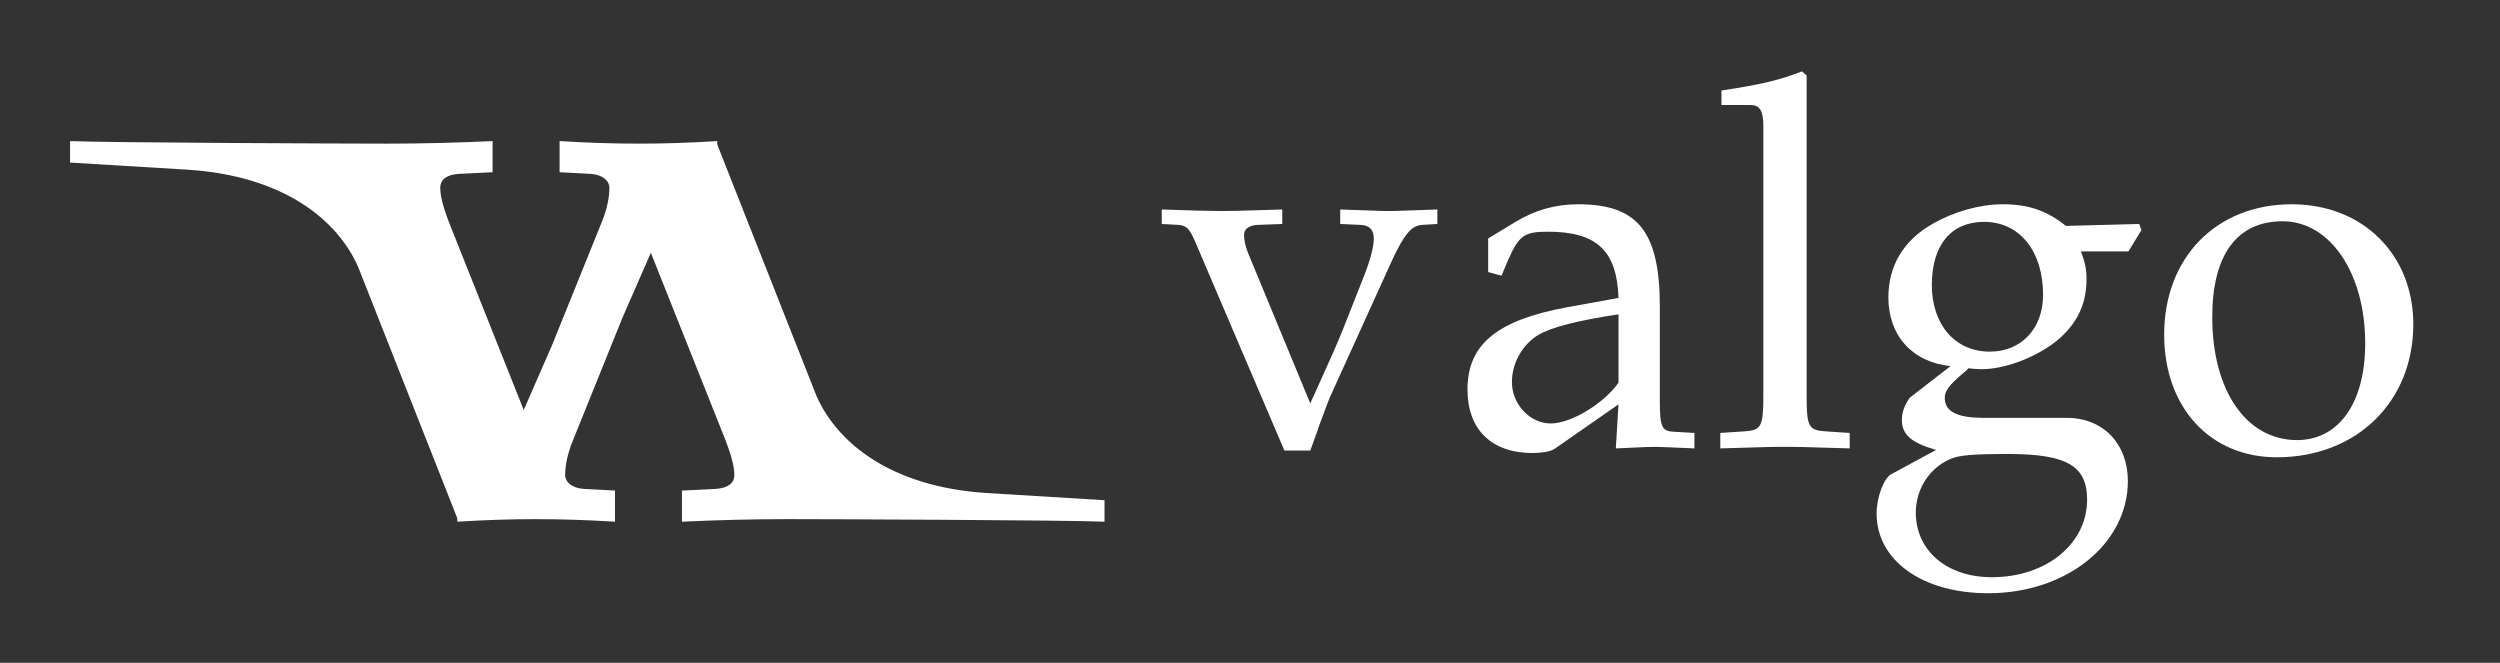 <?xml version="1.0" encoding="UTF-8"?>
<svg xmlns="http://www.w3.org/2000/svg" xmlns:xlink="http://www.w3.org/1999/xlink" width="202.257" height="53.62" viewBox="0 0 202.257 53.62">
<rect x="0" y="0" width="202.257" height="53.62" fill="#333333" stroke="none"/>
<defs>
<g>
<g id="glyph-0-0">
<path d="M 22.547 -18.031 L 22.547 -19.203 C 20.047 -19.125 19.297 -19.078 18.625 -19.078 C 17.953 -19.078 17.203 -19.125 14.688 -19.203 L 14.688 -18.031 L 16.406 -17.953 C 17.078 -17.906 17.406 -17.531 17.406 -16.859 C 17.406 -16.188 17.109 -15.062 16.609 -13.812 L 14.859 -9.375 C 14.359 -8.156 13.844 -6.984 12.266 -3.516 L 7.281 -15.562 C 7.031 -16.156 6.906 -16.703 6.906 -17.156 C 6.906 -17.609 7.281 -17.906 7.953 -17.953 L 10 -18.031 L 10 -19.203 C 5.906 -19.078 5.906 -19.078 5.109 -19.078 C 4.312 -19.078 2.297 -19.125 0.25 -19.203 L 0.25 -18.031 L 1.672 -17.953 C 2.297 -17.875 2.516 -17.609 2.969 -16.562 L 10.172 0.297 L 12.266 0.297 C 12.516 -0.422 12.938 -1.5 12.938 -1.594 C 13.391 -2.844 13.938 -4.266 13.969 -4.266 L 18.906 -15.141 C 19.828 -17.109 20.422 -17.875 21.25 -17.953 Z M 22.547 -18.031 "/>
</g>
<g id="glyph-0-1">
<path d="M 13.562 -3.438 L 13.344 0.125 C 16.062 0 16.062 0 16.609 0 C 16.828 0 17.875 0.047 19.703 0.125 L 19.703 -1.125 L 18.078 -1.219 C 17.078 -1.25 16.906 -1.594 16.906 -3.641 L 16.906 -11.297 C 16.906 -17.406 15.141 -19.625 10.297 -19.625 C 8.5 -19.625 6.828 -19.172 5.234 -18.203 L 3.016 -16.859 L 3.016 -14.141 L 4.094 -13.844 L 4.641 -15.141 C 5.516 -17.109 5.938 -17.406 7.859 -17.406 C 11.797 -17.406 13.438 -15.859 13.562 -12.047 L 9.422 -11.297 C 3.719 -10.25 1.344 -8.281 1.344 -4.641 C 1.344 -1.375 3.312 0.5 6.609 0.5 C 7.359 0.5 8.078 0.375 8.375 0.172 Z M 13.562 -5.188 C 12.344 -3.469 9.703 -1.891 8.078 -1.891 C 6.406 -1.891 4.938 -3.438 4.938 -5.234 C 4.938 -6.781 5.781 -8.25 7.031 -9.031 C 8.078 -9.672 10.375 -10.25 13.562 -10.719 Z M 13.562 -5.188 "/>
</g>
<g id="glyph-0-2">
<path d="M 0.969 -27.656 L 3.312 -27.656 C 4.062 -27.656 4.359 -27.203 4.359 -25.938 L 4.359 -4.266 C 4.359 -1.625 4.219 -1.344 2.797 -1.25 L 0.875 -1.125 L 0.875 0.125 C 5.062 0 5.062 0 6.109 0 C 7.156 0 7.156 0 11.344 0.125 L 11.344 -1.125 L 9.422 -1.25 C 7.984 -1.344 7.859 -1.625 7.859 -4.266 L 7.859 -30.047 L 7.484 -30.375 C 5.656 -29.672 4.266 -29.328 0.969 -28.828 Z M 0.969 -27.656 "/>
</g>
<g id="glyph-0-3">
<path d="M 21.719 -15.812 L 22.766 -17.531 L 22.594 -18.031 L 16.656 -17.875 C 15.109 -19.125 13.594 -19.625 11.547 -19.625 C 9.703 -19.625 7.578 -19.031 5.859 -18.031 C 3.516 -16.703 2.297 -14.641 2.297 -12.094 C 2.297 -9 4.219 -6.859 7.328 -6.531 L 4.016 -3.969 C 3.594 -3.344 3.391 -2.797 3.391 -2.172 C 3.391 -1 4.141 -0.328 6.156 0.25 L 2.516 2.219 C 1.922 2.547 1.344 4.094 1.344 5.391 C 1.344 9.203 5.062 11.844 10.375 11.844 C 16.703 11.844 21.672 7.859 21.672 2.766 C 21.672 -0.25 19.672 -2.344 16.734 -2.344 L 10.047 -2.344 C 7.859 -2.344 6.859 -2.844 6.859 -3.969 C 6.859 -4.516 7.203 -4.984 8.281 -5.906 C 8.531 -6.109 8.625 -6.188 8.781 -6.359 C 9.203 -6.312 9.453 -6.281 9.797 -6.281 C 11.594 -6.281 13.812 -7.078 15.531 -8.281 C 17.406 -9.672 18.328 -11.344 18.328 -13.562 C 18.328 -14.391 18.203 -14.938 17.875 -15.812 Z M 10.047 -18.203 C 12.891 -18.203 14.812 -15.859 14.812 -12.297 C 14.812 -9.578 13.062 -7.703 10.5 -7.703 C 7.703 -7.703 5.812 -9.875 5.812 -13.094 C 5.812 -16.312 7.359 -18.203 10.047 -18.203 Z M 12.016 0.578 C 16.734 0.578 18.375 1.547 18.375 4.266 C 18.375 7.859 15.062 10.547 10.672 10.547 C 7.031 10.547 4.516 8.406 4.516 5.312 C 4.516 3.438 5.609 1.719 7.281 1 C 7.953 0.672 9.125 0.578 12.016 0.578 Z M 12.016 0.578 "/>
</g>
<g id="glyph-0-4">
<path d="M 11.672 -19.625 C 5.562 -19.625 1.344 -15.312 1.344 -9.078 C 1.344 -3.188 5.062 0.844 10.453 0.844 C 16.906 0.844 21.5 -3.641 21.5 -9.922 C 21.5 -15.562 17.406 -19.625 11.672 -19.625 Z M 10.922 -18.25 C 14.766 -18.25 17.609 -14.062 17.609 -8.375 C 17.609 -3.562 15.484 -0.547 12.094 -0.547 C 7.984 -0.547 5.234 -4.562 5.234 -10.5 C 5.234 -15.531 7.234 -18.25 10.922 -18.25 Z M 10.922 -18.25 "/>
</g>
</g>
<clipPath id="clip-0">
<path clip-rule="nonzero" d="M 32 0.414 L 84.355 0.414 L 84.355 31.203 L 32 31.203 Z M 32 0.414 "/>
</clipPath>
<clipPath id="clip-1">
<path clip-rule="nonzero" d="M 0.668 0.414 L 54 0.414 L 54 31 L 0.668 31 Z M 0.668 0.414 "/>
</clipPath>
<clipPath id="clip-2">
<rect x="0" y="0" width="85" height="32"/>
</clipPath>
<g id="source-5" clip-path="url(#clip-2)">
<g clip-path="url(#clip-0)">
<path fill-rule="nonzero" fill="rgb(100%, 100%, 100%)" fill-opacity="1" d="M 84.359 29.469 L 74.82 28.887 C 66.996 28.383 62.699 24.77 61.055 21.031 L 53.016 0.664 L 47.328 0.664 C 46.277 3.629 45.613 5.285 44.812 7.078 L 36.355 26.113 C 35.703 27.562 35.094 28.156 33.984 28.363 L 32 28.688 L 32 31.207 C 34.102 31.074 36.223 31 38.34 31 C 40.457 31 42.633 31.074 44.754 31.207 L 44.754 28.688 L 42.234 28.555 C 41.316 28.496 40.723 28.023 40.723 27.43 C 40.723 26.645 40.918 25.711 41.316 24.719 L 45.344 14.738 L 47.656 9.449 L 53.477 24.066 C 54.145 25.711 54.41 26.703 54.41 27.43 C 54.41 28.098 53.875 28.496 52.883 28.555 L 50.172 28.688 L 50.172 31.207 C 53.016 31.074 55.859 31 58.703 31 C 61.547 31 81.516 31.074 84.359 31.207 Z M 84.359 29.469 "/>
</g>
<g clip-path="url(#clip-1)">
<path fill-rule="nonzero" fill="rgb(100%, 100%, 100%)" fill-opacity="1" d="M 0.668 2.152 L 10.207 2.73 C 18.027 3.238 22.328 6.852 23.973 10.59 L 32.008 30.957 L 37.695 30.957 C 38.75 27.992 39.414 26.336 40.215 24.543 L 48.672 5.508 C 49.324 4.059 49.93 3.465 51.043 3.258 L 53.027 2.934 L 53.027 0.414 C 50.922 0.547 48.805 0.621 46.688 0.621 C 44.57 0.621 42.391 0.547 40.273 0.414 L 40.273 2.934 L 42.793 3.066 C 43.711 3.125 44.301 3.598 44.301 4.191 C 44.301 4.977 44.109 5.91 43.711 6.902 L 39.68 16.883 L 37.371 22.172 L 31.551 7.555 C 30.883 5.91 30.617 4.918 30.617 4.191 C 30.617 3.523 31.148 3.125 32.141 3.066 L 34.852 2.934 L 34.852 0.414 C 32.008 0.547 29.164 0.621 26.32 0.621 C 23.477 0.621 3.512 0.547 0.668 0.414 Z M 0.668 2.152 "/>
</g>
</g>
</defs>
<use xlink:href="#source-5" transform="matrix(1, 0, 0, 1, 5, 11)"/>
<g fill="rgb(100%, 100%, 100%)" fill-opacity="1">
<use xlink:href="#glyph-0-0" x="93.739" y="36.151"/>
<use xlink:href="#glyph-0-1" x="117.38" y="36.151"/>
<use xlink:href="#glyph-0-2" x="138.302" y="36.151"/>
<use xlink:href="#glyph-0-3" x="150.478" y="36.151"/>
<use xlink:href="#glyph-0-4" x="173.743" y="36.151"/>
</g>
</svg>
